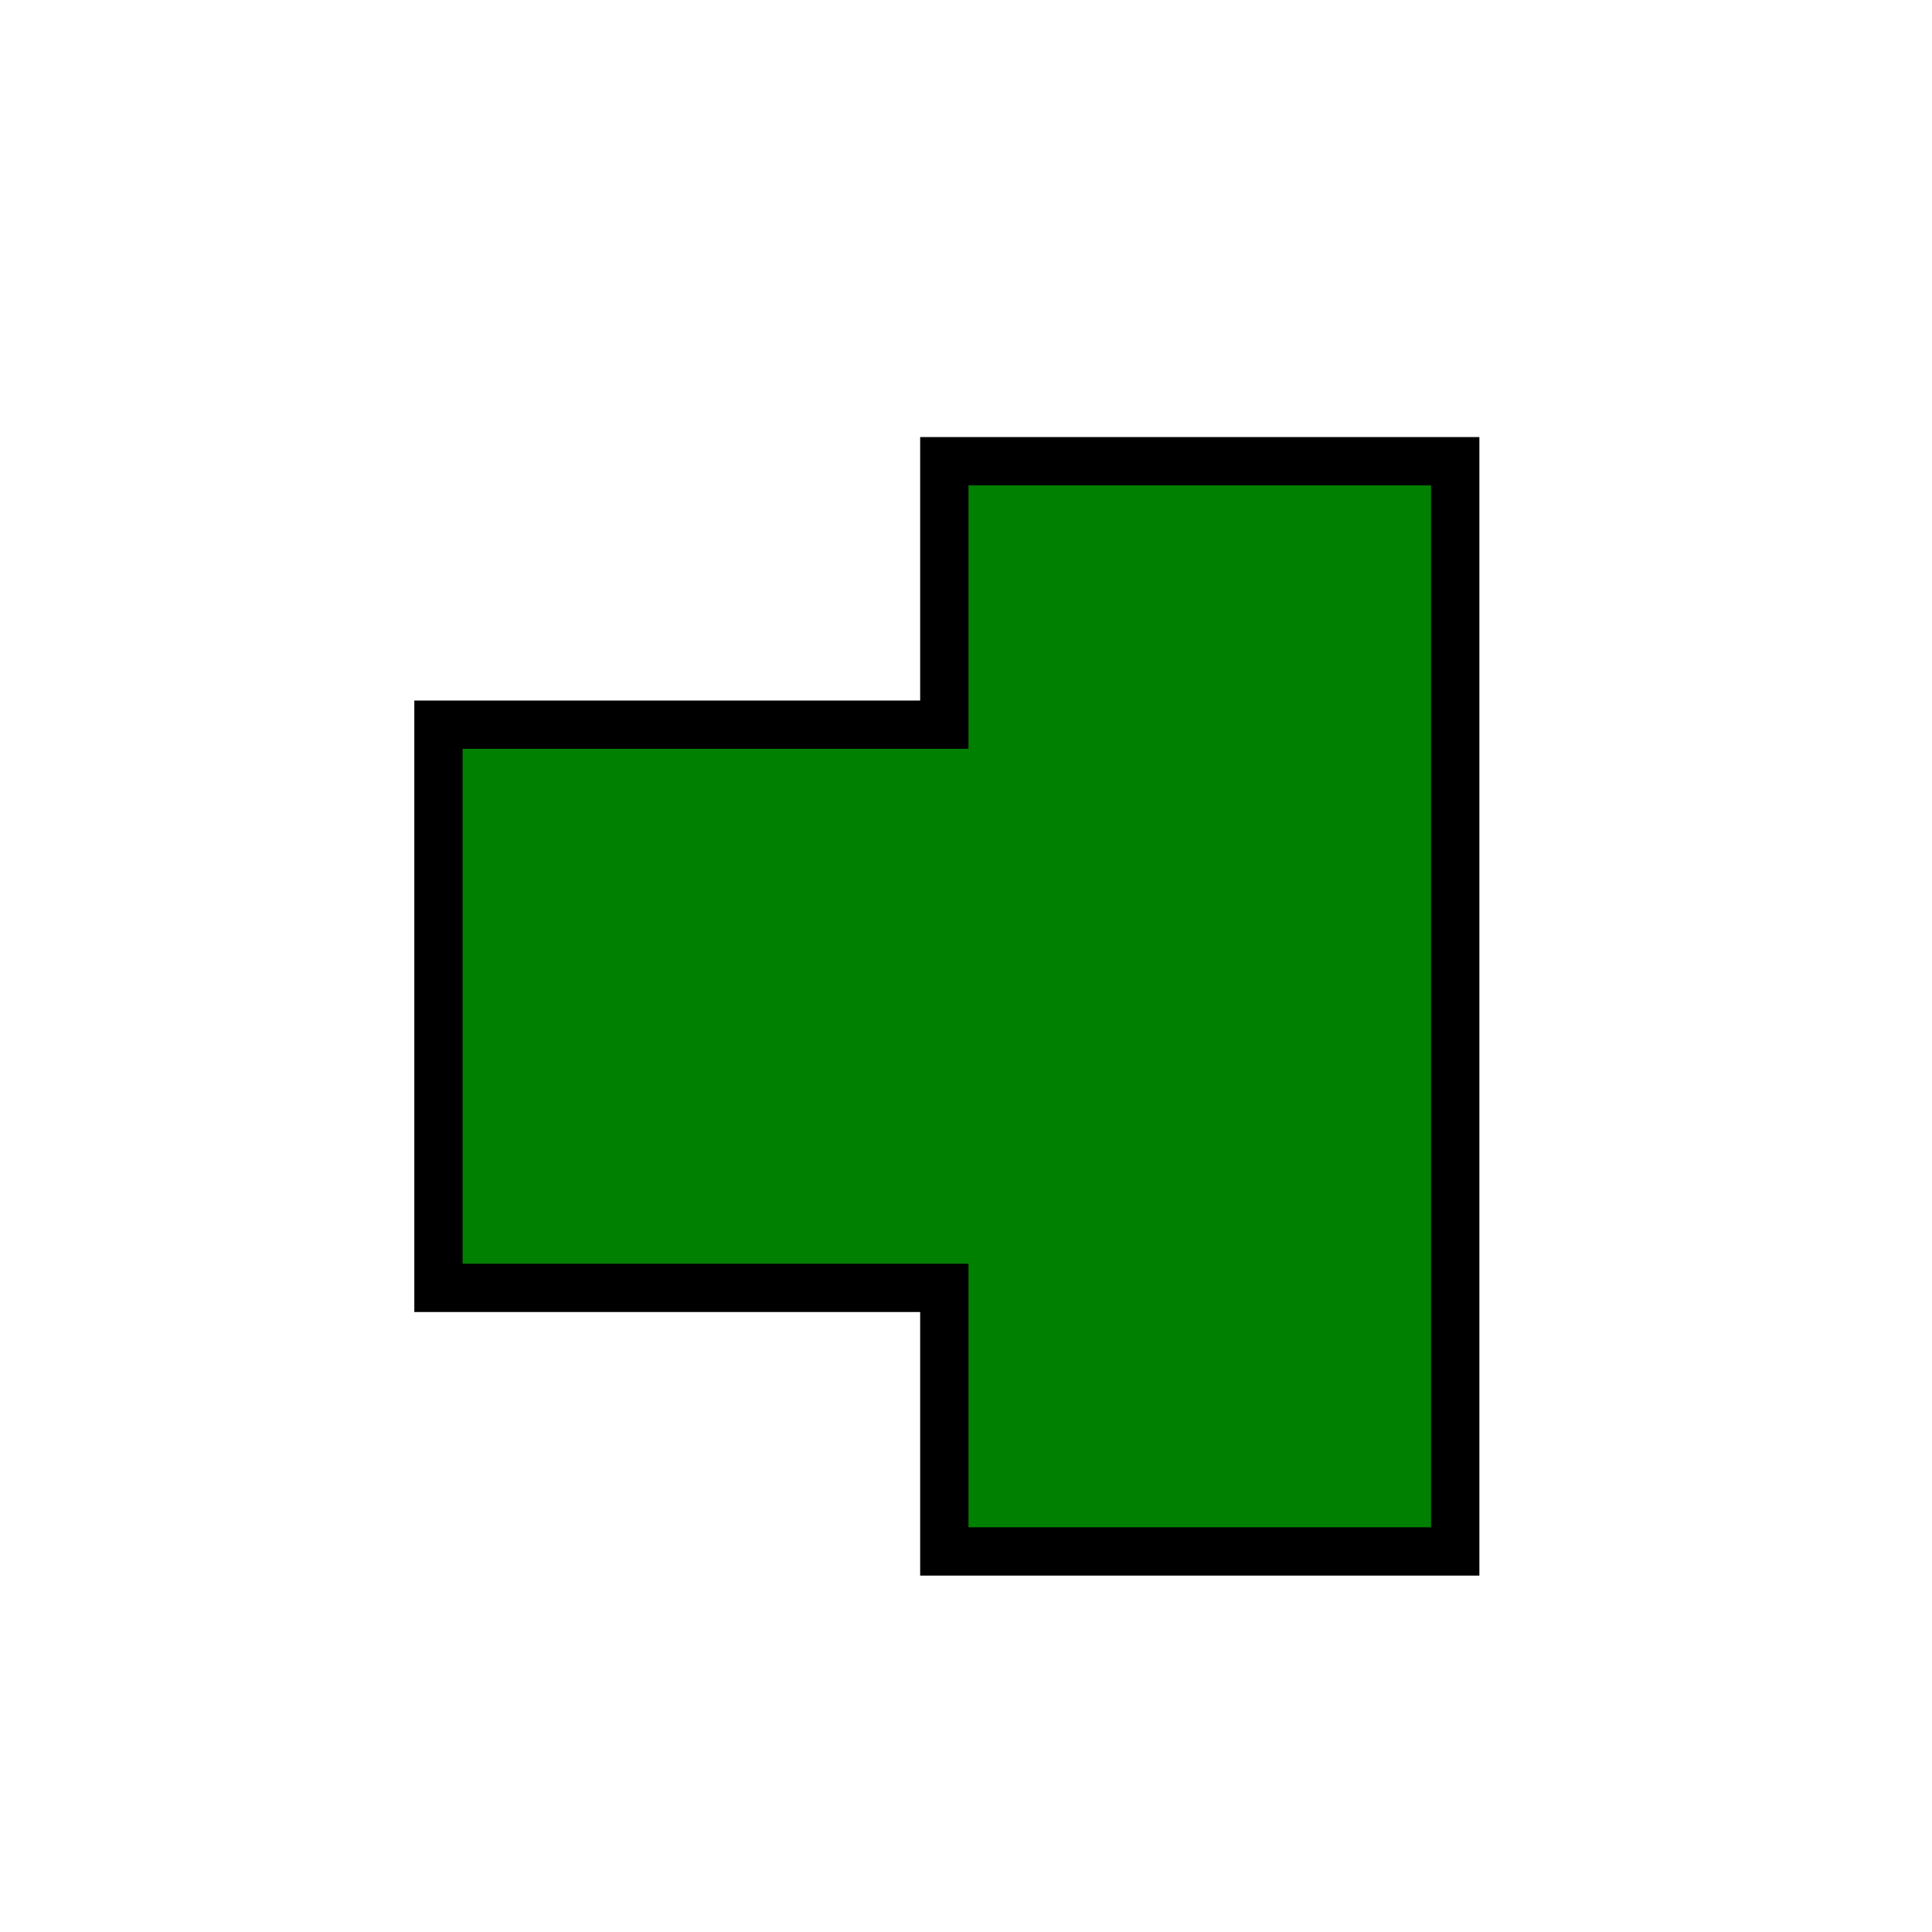 <?xml version="1.0" encoding="UTF-8" standalone="no"?>
<svg
   width="40"
   height="40"
   viewBox="0 0 40 40"
   version="1.1"
   id="svg2"
   sodipodi:docname="substrate.svg"
   inkscape:version="1.2.2 (b0a8486541, 2022-12-01)"
   xmlns:inkscape="http://www.inkscape.org/namespaces/inkscape"
   xmlns:sodipodi="http://sodipodi.sourceforge.net/DTD/sodipodi-0.dtd"
   xmlns="http://www.w3.org/2000/svg"
   xmlns:svg="http://www.w3.org/2000/svg">
  <defs
     id="defs2" />
  <sodipodi:namedview
     id="namedview2"
     pagecolor="#ffffff"
     bordercolor="#000000"
     borderopacity="0.25"
     inkscape:showpageshadow="2"
     inkscape:pageopacity="0.0"
     inkscape:pagecheckerboard="0"
     inkscape:deskcolor="#d1d1d1"
     inkscape:zoom="13.452707"
     inkscape:cx="22.857853"
     inkscape:cy="21.557"
     inkscape:window-width="1854"
     inkscape:window-height="1003"
     inkscape:window-x="66"
     inkscape:window-y="40"
     inkscape:window-maximized="1"
     inkscape:current-layer="svg2"
     showgrid="false" />
  <path
     id="rect3331"
     style="fill:#008000;fill-opacity:1;stroke:#000000;stroke-width:1;stroke-dasharray:none"
     d="M 19.551 9.549 L 19.551 15.004 L 9.078 15.004 L 9.078 26.664 L 19.551 26.664 L 19.551 32.121 L 30.129 32.121 L 30.129 9.549 L 19.551 9.549 z " />
</svg>
